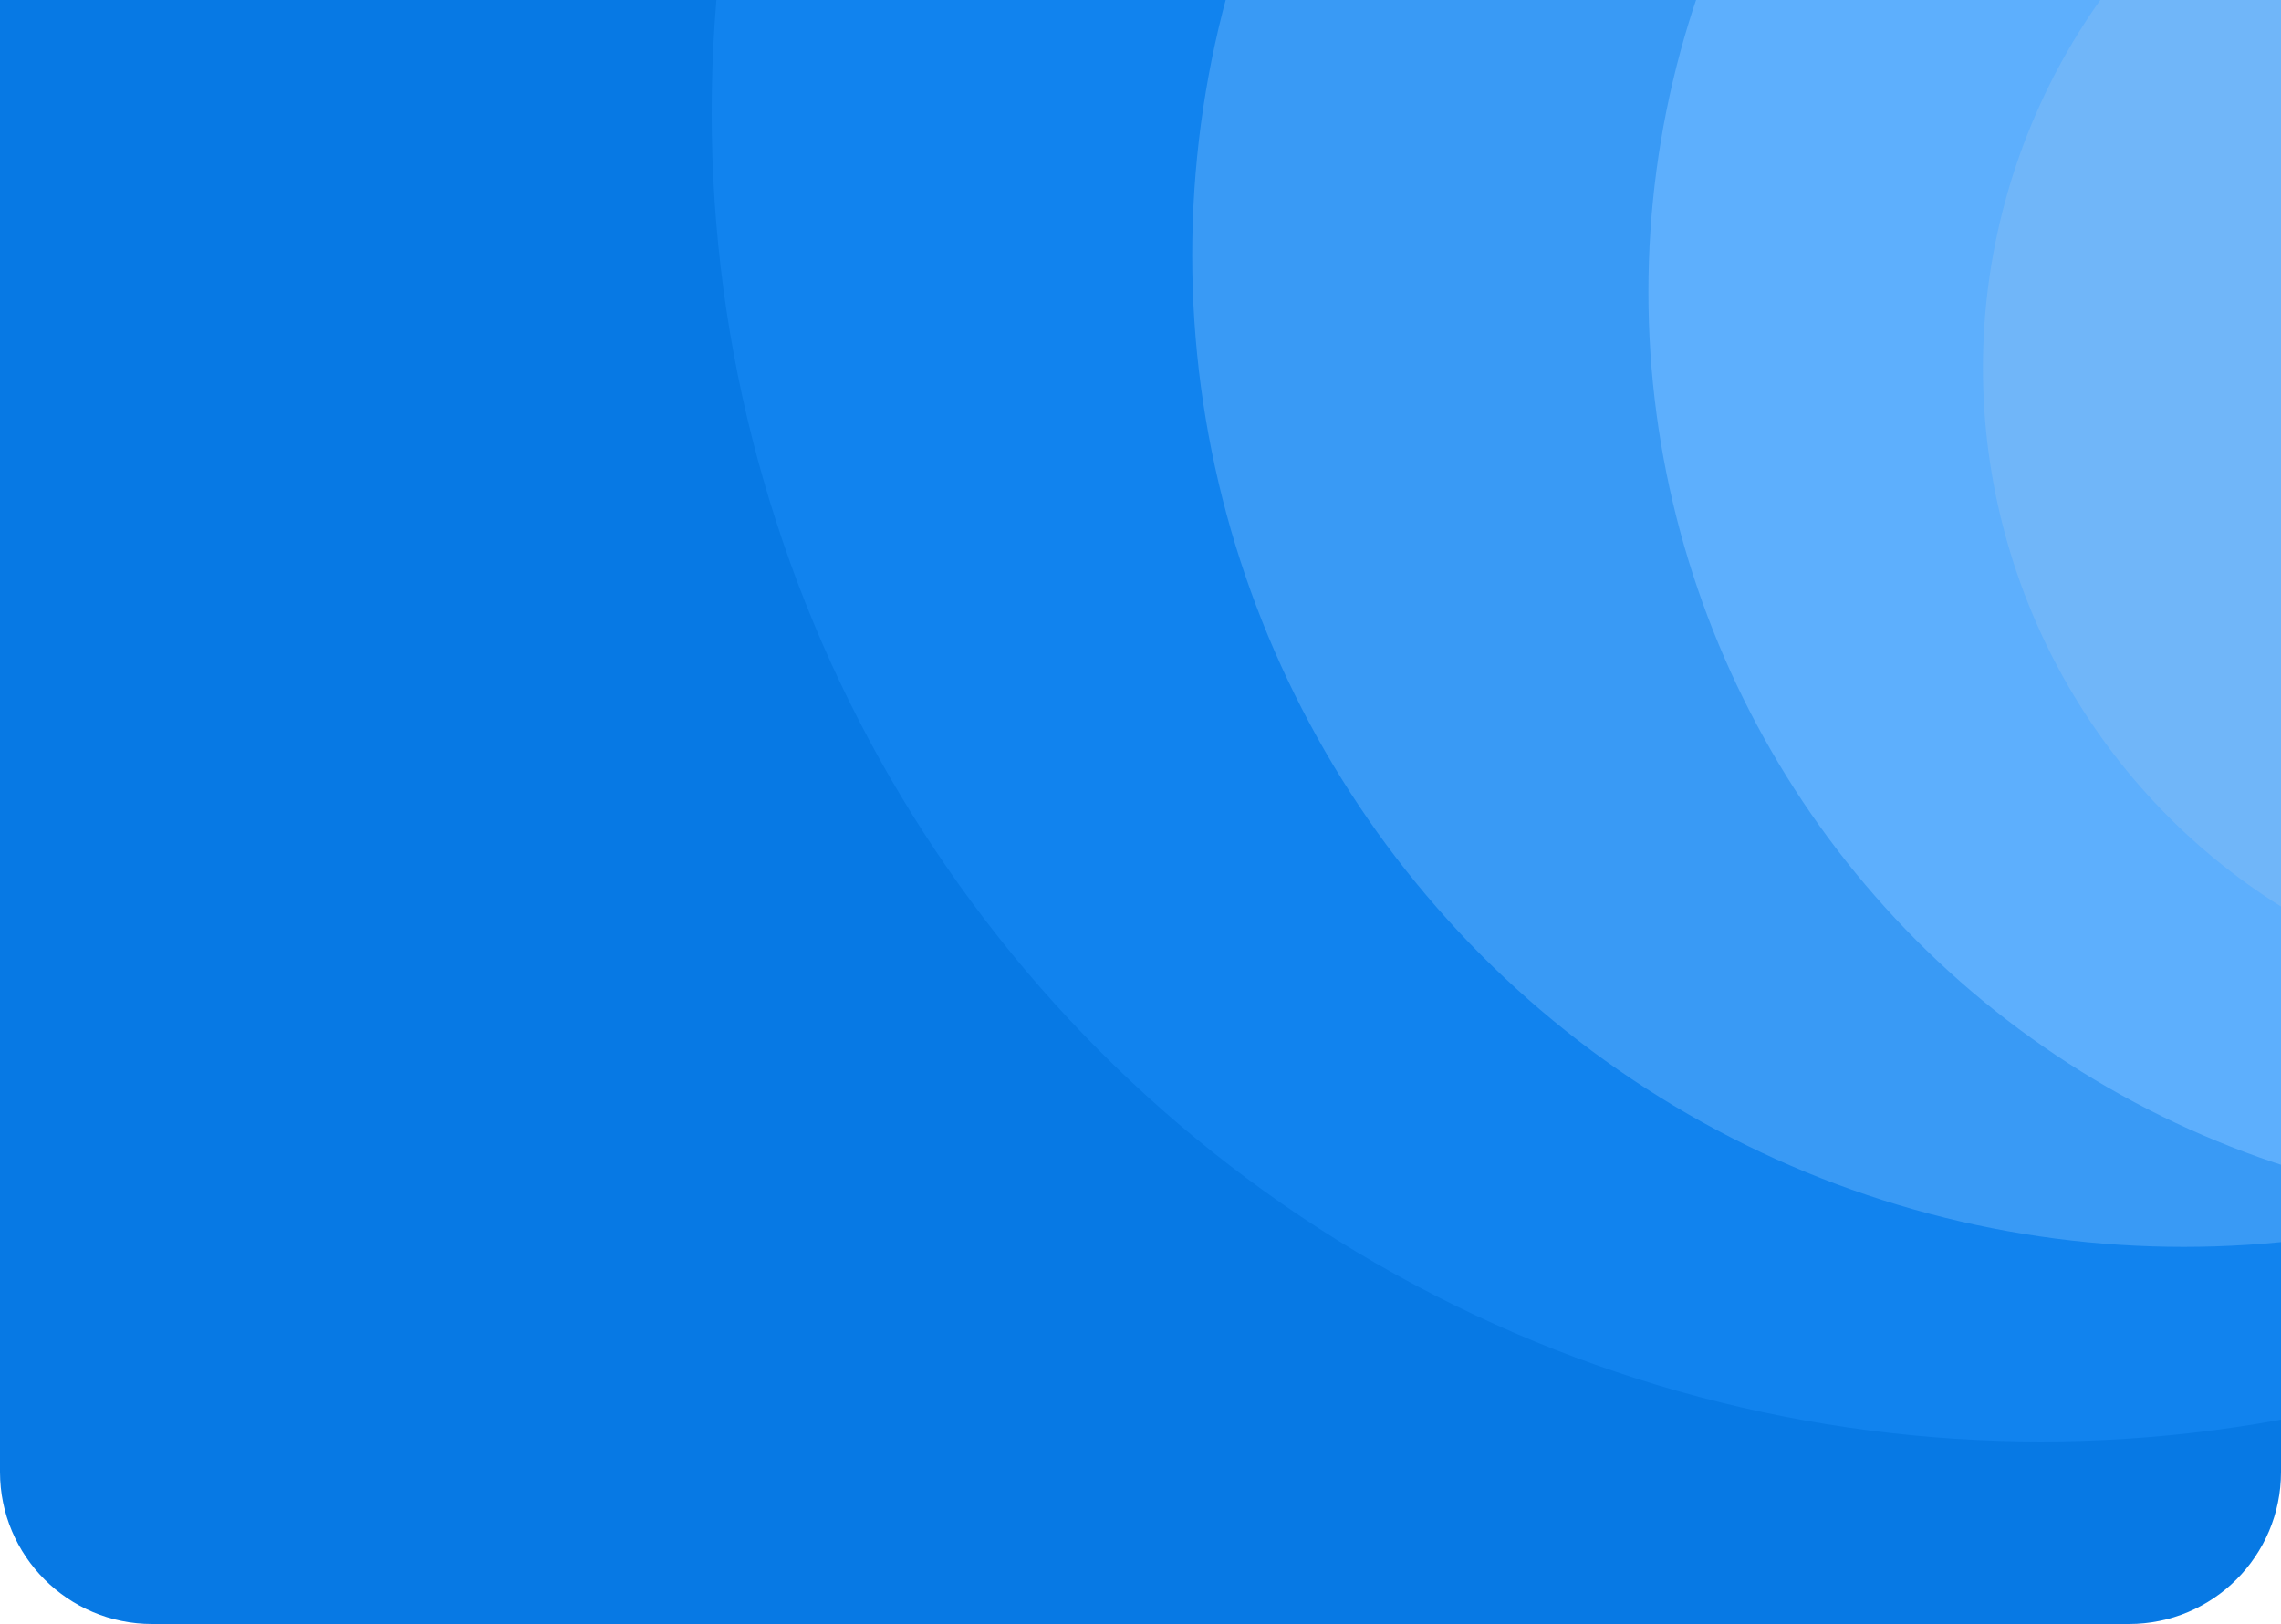 <svg width="375" height="267" viewBox="0 0 375 267" fill="none" xmlns="http://www.w3.org/2000/svg">
<path d="M0 0H375V242C375 255.807 363.807 267 350 267H25C11.193 267 0 255.807 0 242V0Z" fill="#0779E4"/>
<circle cx="335.5" cy="18.5" r="218.5" fill="#1183EE"/>
<circle cx="359" cy="42" r="163" fill="#399AF5"/>
<circle cx="422" cy="48" r="151" fill="#5DAFFD"/>
<circle cx="430.5" cy="60.5" r="104.5" fill="#70B6F9"/>
</svg>
